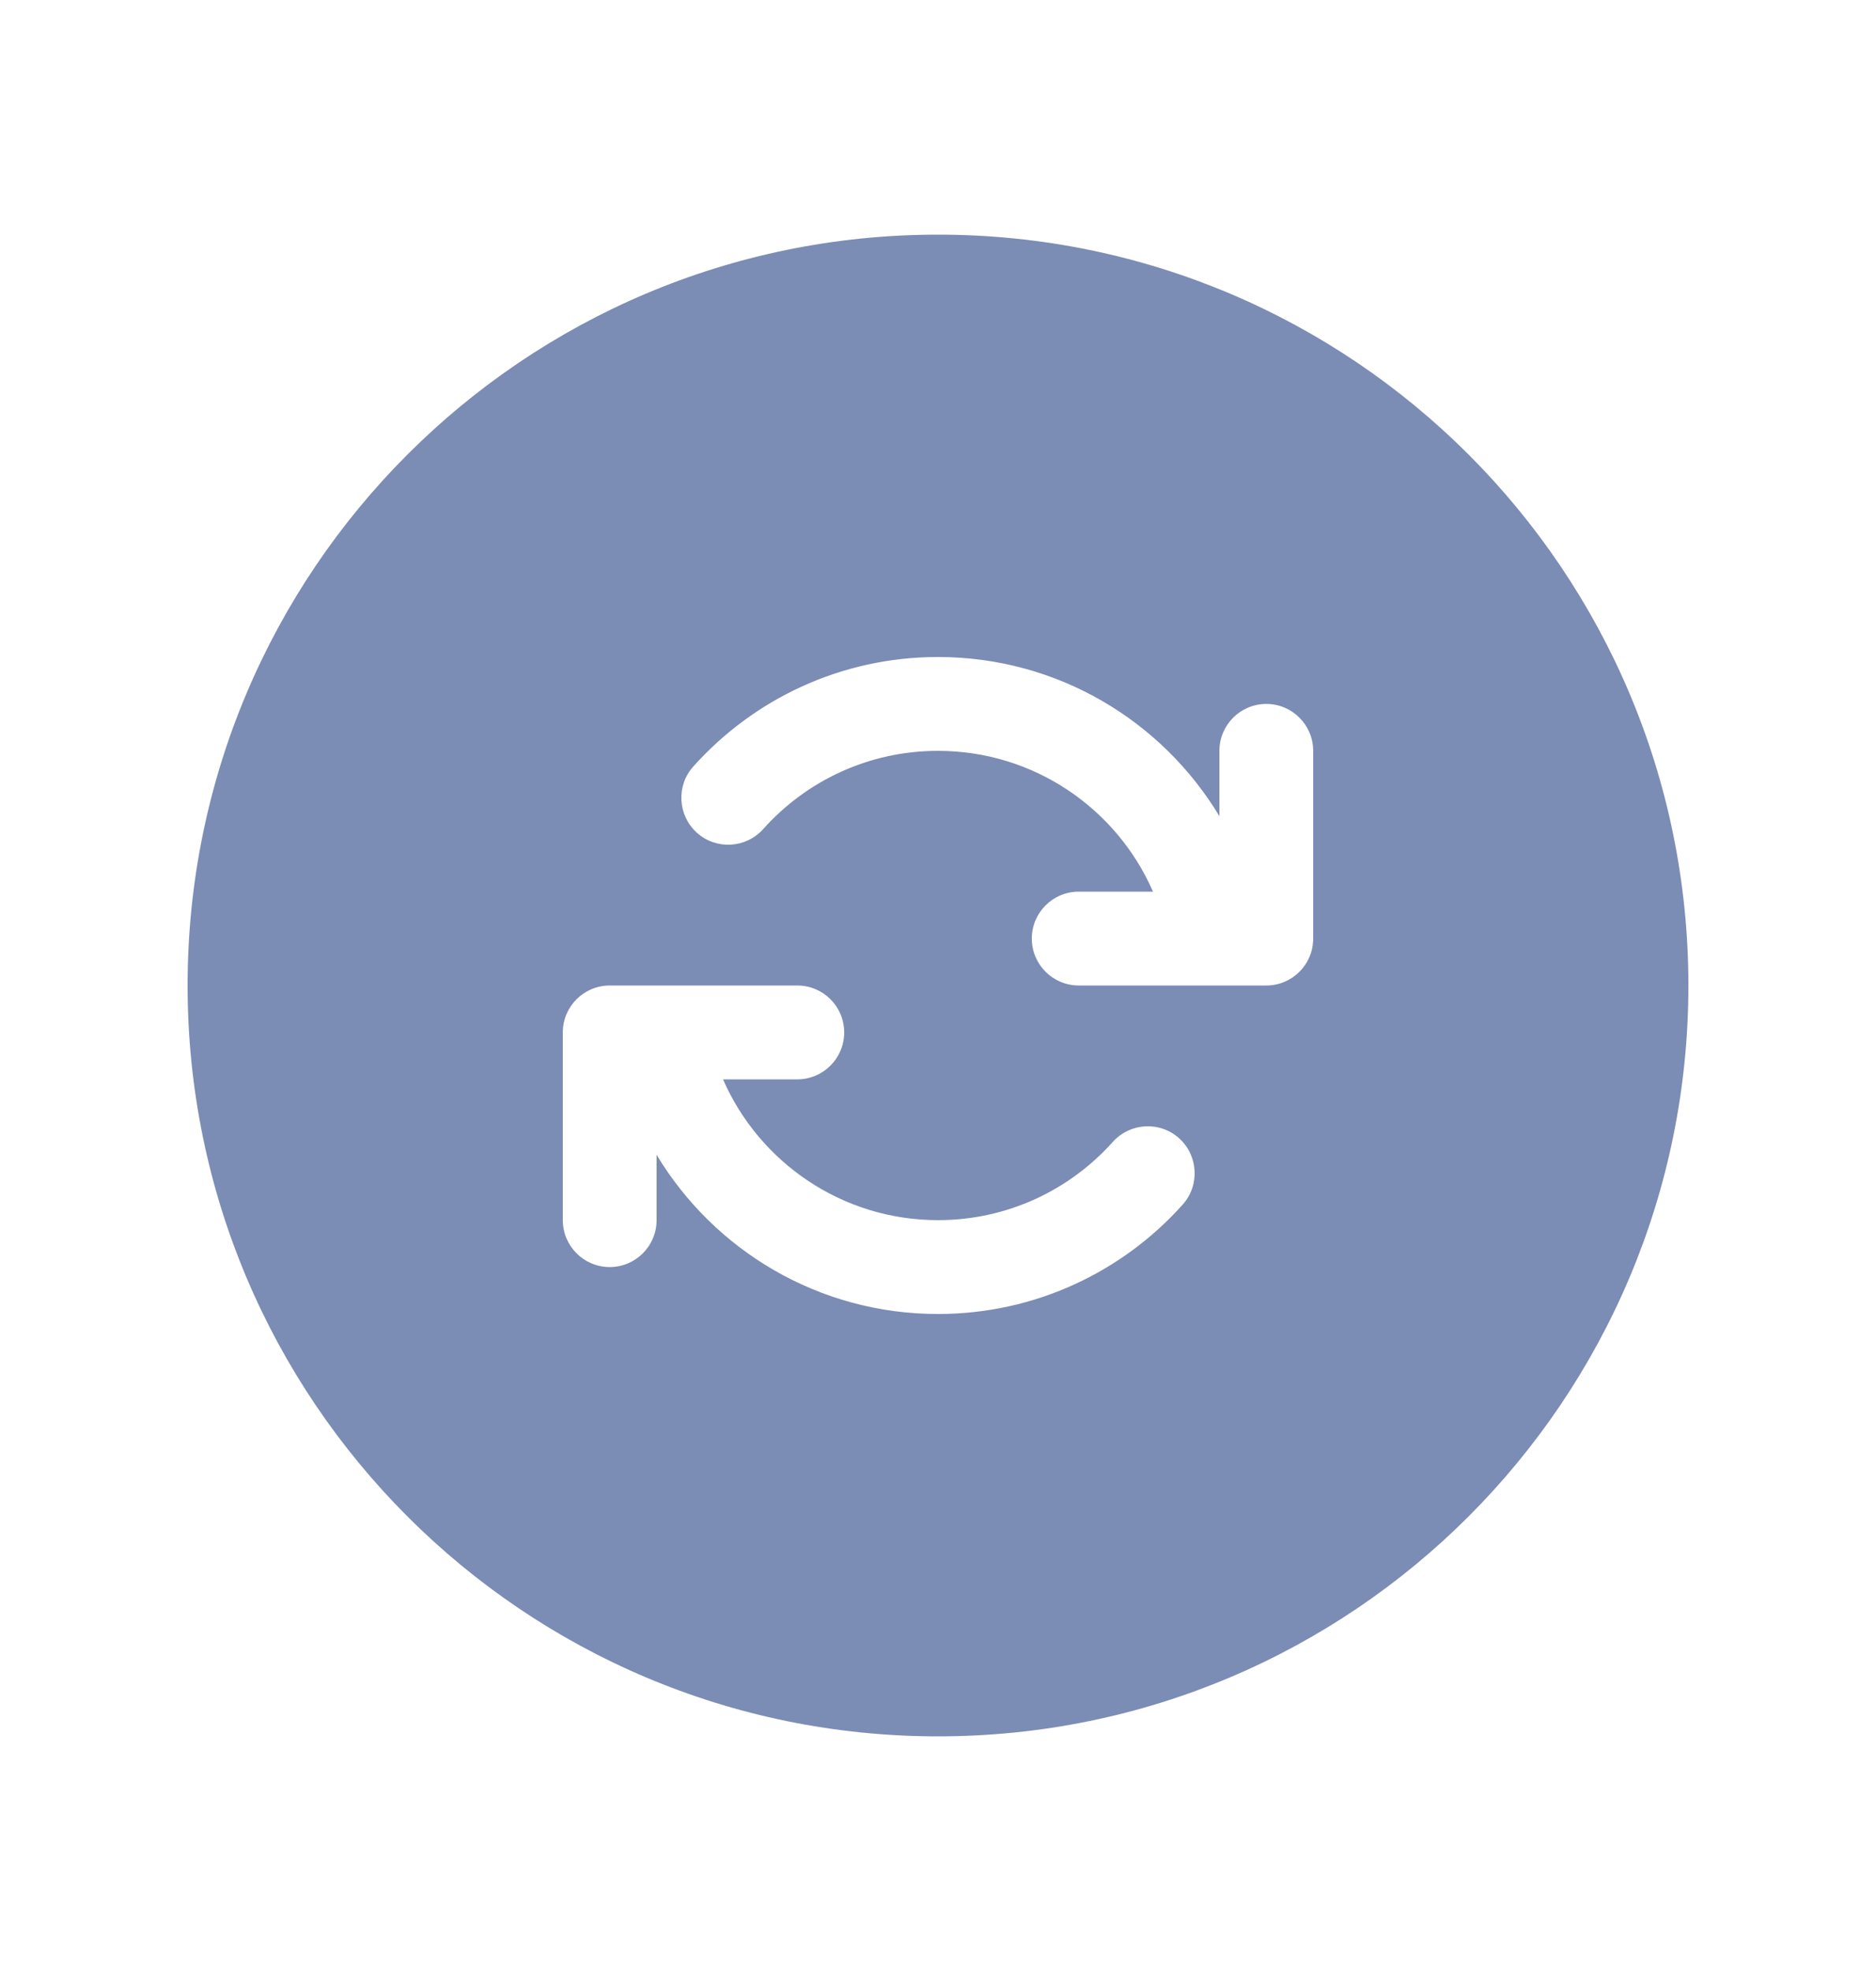 <svg width="20" height="21" viewBox="0 0 20 21" fill="none" xmlns="http://www.w3.org/2000/svg">
<g id="Arrow Sync Circle">
<path id="Shape" d="M10 18.5C5.582 18.5 2 14.918 2 10.5C2 6.082 5.582 2.5 10 2.5C14.418 2.5 18 6.082 18 10.5C18 14.918 14.418 18.5 10 18.5ZM13.5 10.5C13.776 10.5 14 10.276 14 10V8C14 7.724 13.776 7.5 13.5 7.5C13.224 7.5 13 7.724 13 8V8.696C12.388 7.68 11.274 7 10 7C8.963 7 8.032 7.451 7.391 8.167C7.207 8.372 7.225 8.688 7.43 8.873C7.636 9.057 7.952 9.039 8.137 8.833C8.595 8.321 9.26 8 10 8C11.024 8 11.906 8.616 12.292 9.5H11.5C11.224 9.5 11 9.724 11 10C11 10.276 11.224 10.5 11.5 10.5H13.5ZM6 11V13C6 13.276 6.224 13.5 6.5 13.5C6.776 13.5 7 13.276 7 13V12.304C7.612 13.32 8.726 14 10 14C11.037 14 11.969 13.549 12.609 12.834C12.793 12.628 12.775 12.312 12.57 12.127C12.364 11.943 12.048 11.961 11.864 12.166C11.405 12.679 10.74 13 10 13C8.976 13 8.094 12.383 7.708 11.5H8.5C8.776 11.5 9 11.276 9 11C9 10.724 8.776 10.5 8.5 10.5H6.5C6.224 10.5 6 10.724 6 11Z" fill="#7B8CB5"/>
</g>
</svg>
